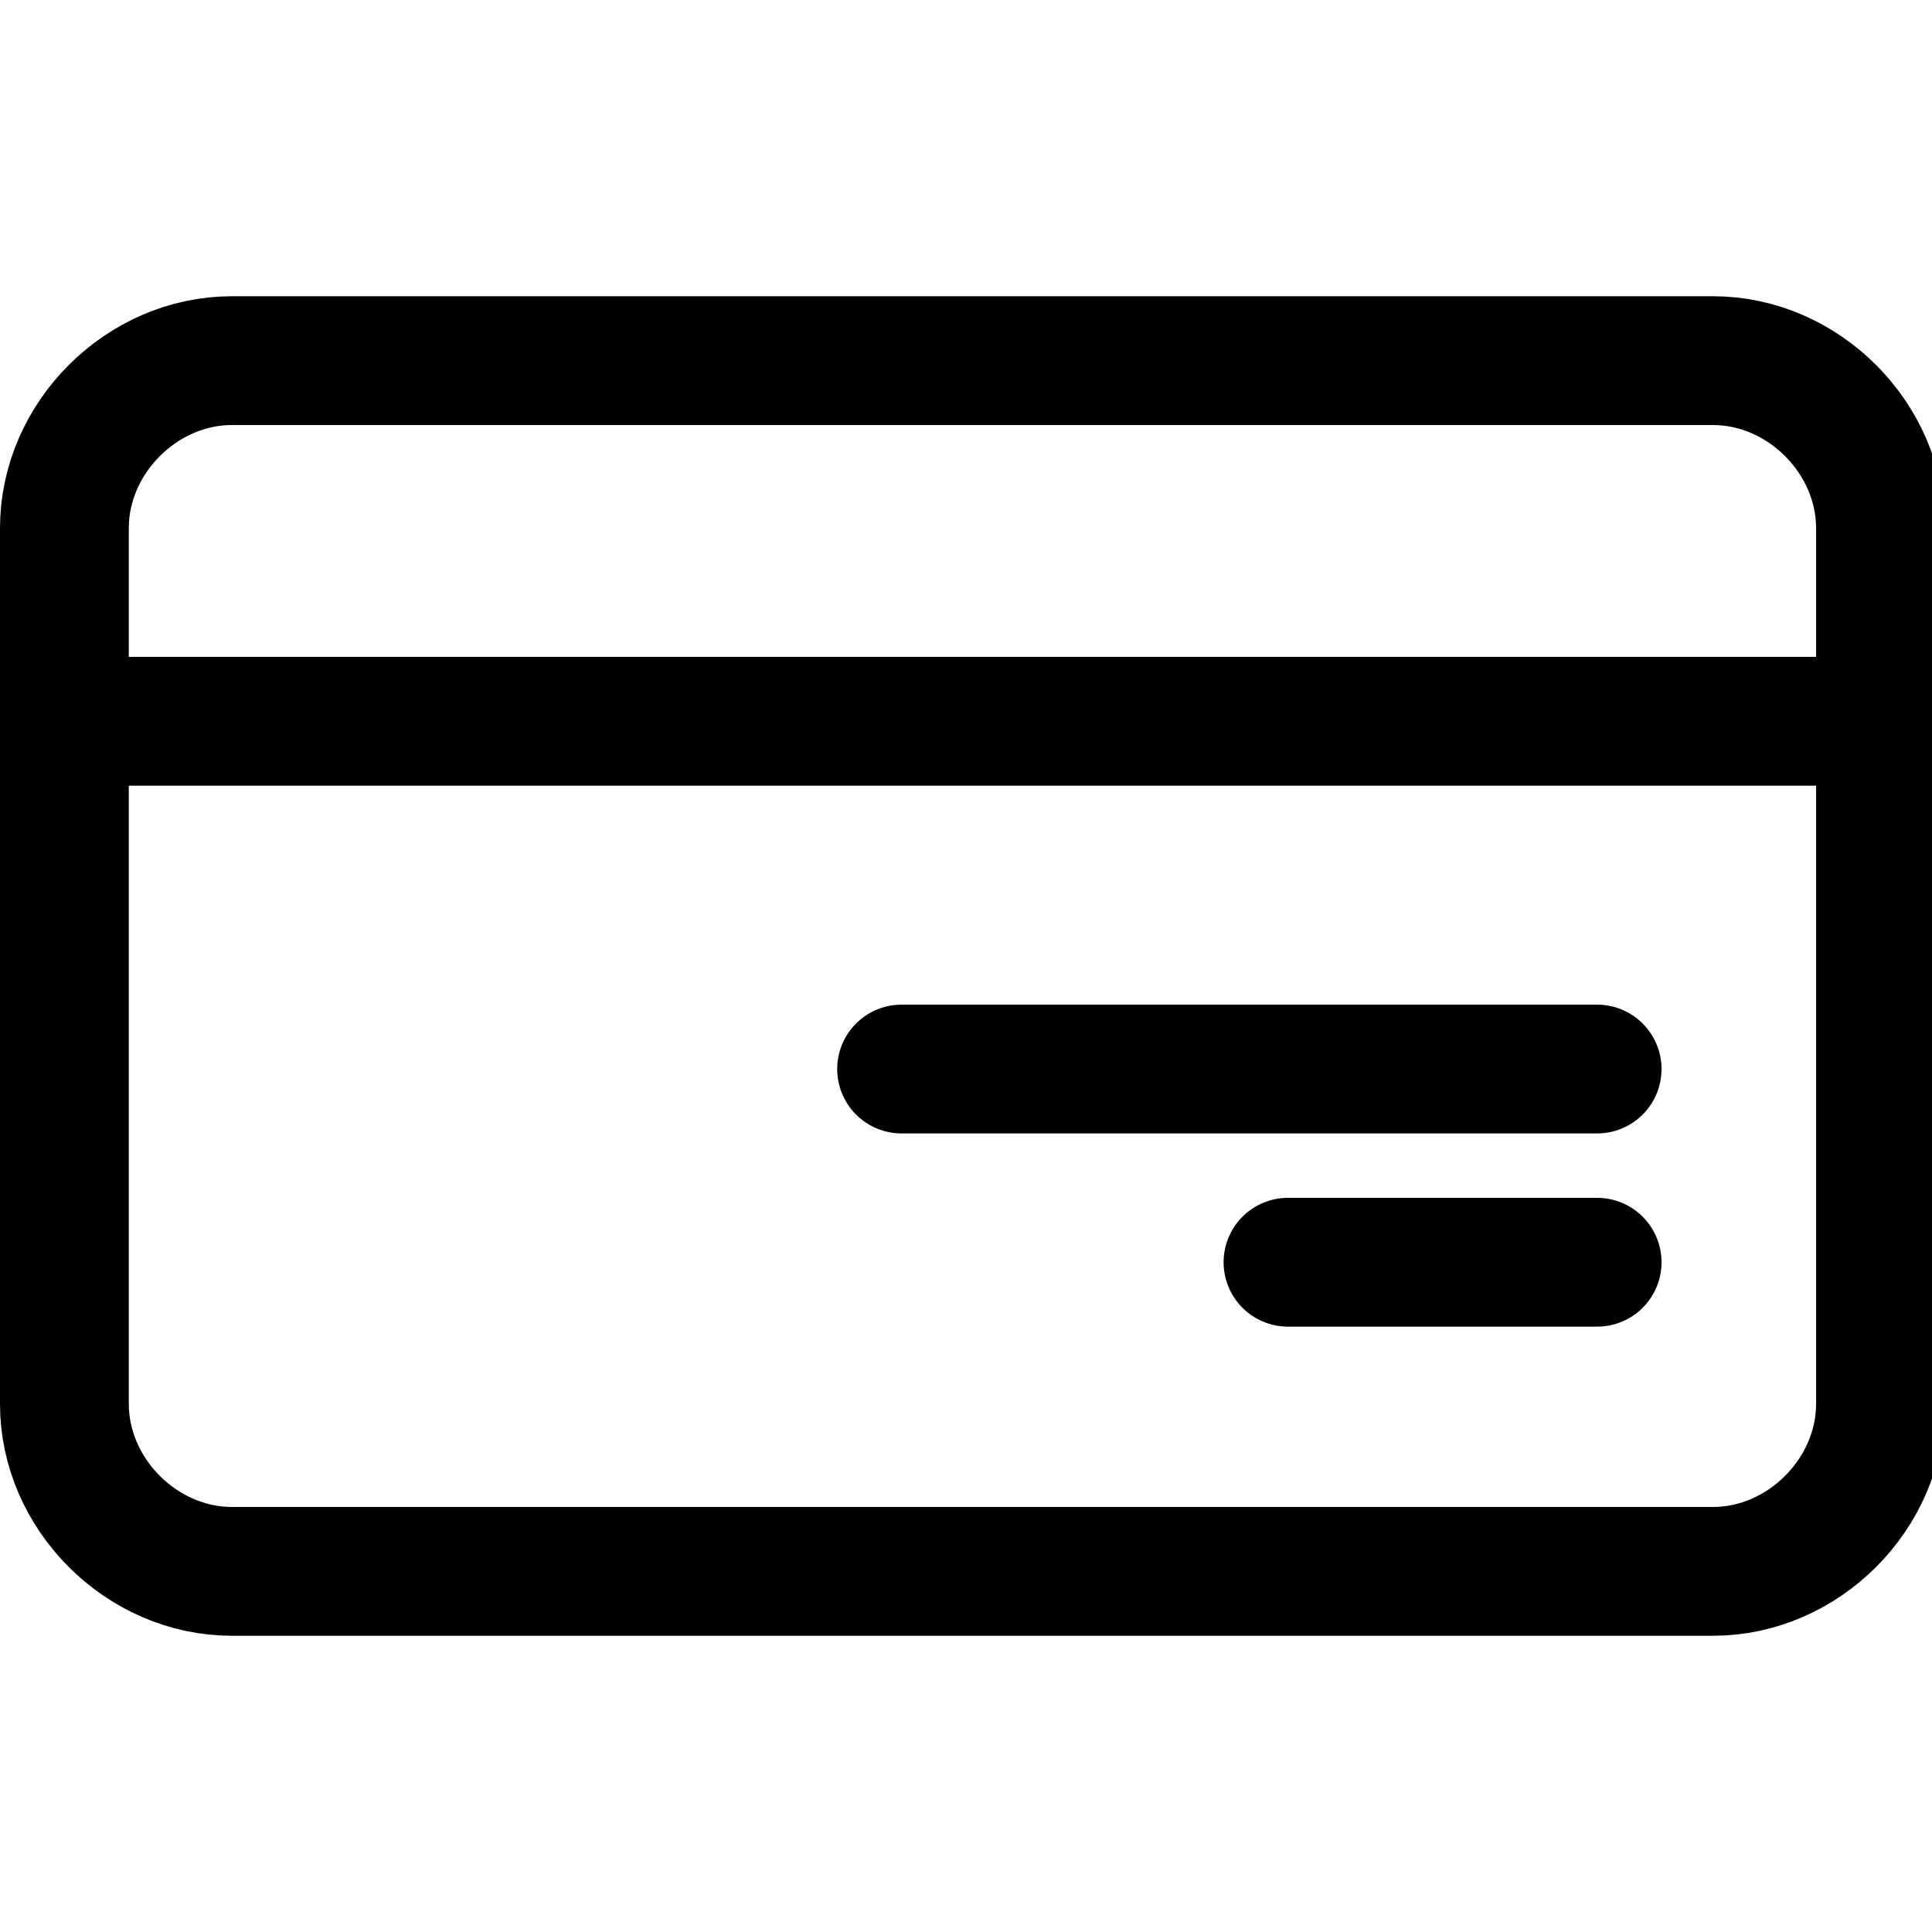 <?xml version="1.0" encoding="utf-8"?>
<!-- Generator: Adobe Illustrator 27.9.1, SVG Export Plug-In . SVG Version: 6.00 Build 0)  -->
<svg version="1.1" id="Layer_1" xmlns="http://www.w3.org/2000/svg" xmlns:xlink="http://www.w3.org/1999/xlink" x="0px" y="0px"
	 viewBox="0 0 15 15" style="enable-background:new 0 0 15 15;" xml:space="preserve">
<style type="text/css">
	.st0{fill:none;stroke:#000000;stroke-linecap:round;stroke-linejoin:round;stroke-miterlimit:10;}
	.st1{fill:#FFFFFF;stroke:#000000;stroke-linecap:round;stroke-linejoin:round;stroke-miterlimit:10;}
	.st2{fill:#4285F4;}
	.st3{fill:#34A853;}
	.st4{fill:#FBBC05;}
	.st5{fill:#EB4335;}
</style>
<path class="st0" d="M13.3,12.2H1.8c-0.7,0-1.3-0.6-1.3-1.3V4.1c0-0.7,0.6-1.3,1.3-1.3h11.5c0.7,0,1.3,0.6,1.3,1.3v6.8
	C14.6,11.6,14,12.2,13.3,12.2z"/>
<line class="st0" x1="0.5" y1="5.6" x2="14.6" y2="5.6"/>
<line class="st0" x1="12.4" y1="8.3" x2="7" y2="8.3"/>
<line class="st0" x1="12.4" y1="9.8" x2="10" y2="9.8"/>
</svg>

